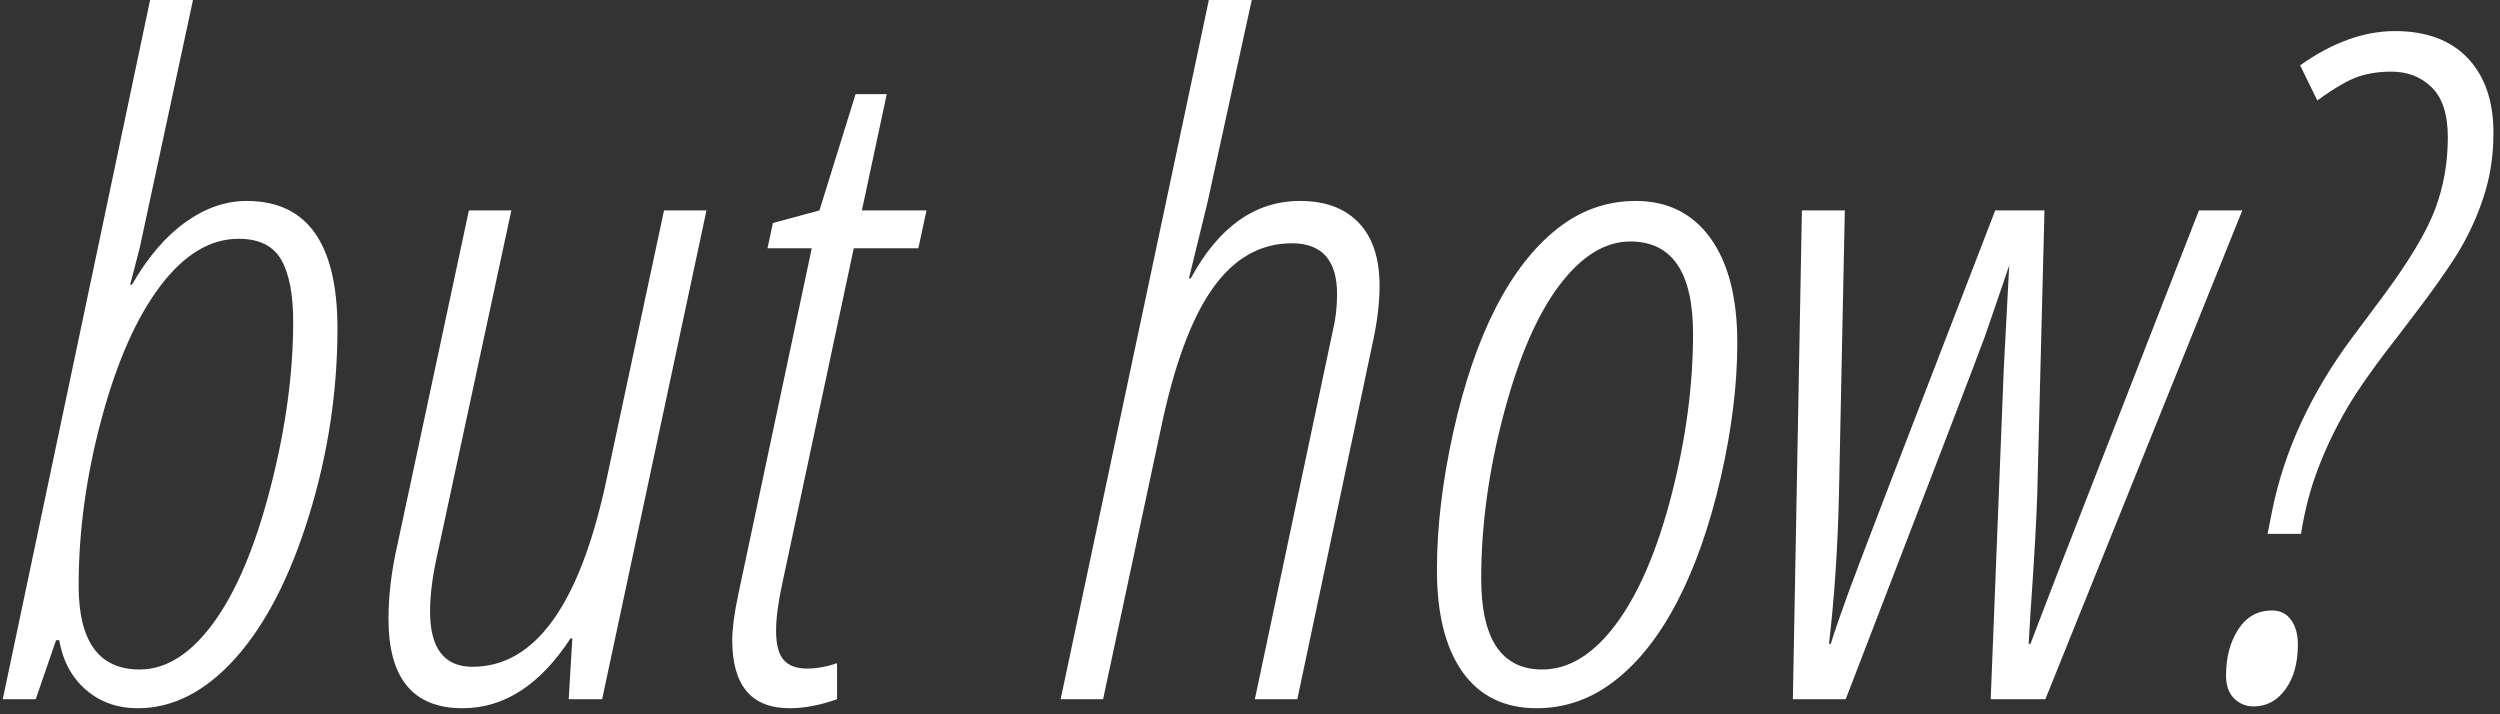 <?xml version="1.0" encoding="utf-8"?>
<!-- Generator: Adobe Illustrator 16.0.0, SVG Export Plug-In . SVG Version: 6.00 Build 0)  -->
<!DOCTYPE svg PUBLIC "-//W3C//DTD SVG 1.1//EN" "http://www.w3.org/Graphics/SVG/1.1/DTD/svg11.dtd">
<svg version="1.1" id="Layer_1" xmlns="http://www.w3.org/2000/svg" xmlns:xlink="http://www.w3.org/1999/xlink" x="0px" y="0px"
	 width="210px" height="60px" viewBox="0 0 210 60" enable-background="new 0 0 210 60" xml:space="preserve">
<rect x="0" y="0" width="210" height="60" fill="#333333" stroke="none"/>
<g>
	<g>
		<g>
			<g>
				<path fill="#FFFFFF" d="M20.72,16.879c5.084,0,7.626,3.57,7.626,10.709c0,5.323-0.797,10.565-2.39,15.724
					c-1.594,5.16-3.649,9.146-6.166,11.959c-2.518,2.813-5.255,4.22-8.215,4.22c-1.72,0-3.174-0.518-4.363-1.552
					s-1.935-2.422-2.238-4.163H4.709l-1.708,4.958h-2.77L12.639-0.15h3.604l-4.515,21.003l-0.797,3.065h0.152
					c1.315-2.295,2.808-4.042,4.477-5.241C17.229,17.479,18.95,16.879,20.72,16.879z M20.038,20.058
					c-2.378,0-4.566,1.319-6.564,3.955c-1.999,2.637-3.643,6.345-4.933,11.126c-1.29,4.781-1.935,9.468-1.935,14.06
					c0,4.692,1.708,7.038,5.122,7.038c2.226,0,4.293-1.306,6.204-3.916c1.91-2.611,3.503-6.39,4.781-11.334
					c1.277-4.945,1.916-9.6,1.916-13.965c0-2.295-0.335-4.03-1.005-5.204C22.953,20.645,21.757,20.058,20.038,20.058z"/>
				<path fill="#FFFFFF" d="M42.954,17.674l-6.146,28.572c-0.455,1.968-0.683,3.671-0.683,5.108c0,3.104,1.188,4.655,3.566,4.655
					c5.286,0,9.042-5.261,11.269-15.781l4.819-22.555h3.566l-8.765,41.061h-2.808l0.304-5.109h-0.152
					c-2.555,3.911-5.578,5.866-9.068,5.866c-4.148,0-6.222-2.498-6.222-7.493c0-1.992,0.252-4.087,0.759-6.282l5.995-28.042H42.954z
					"/>
				<path fill="#FFFFFF" d="M70.312,55.707v3.027c-1.417,0.504-2.745,0.757-3.984,0.757c-3.212,0-4.818-1.904-4.818-5.715
					c0-0.958,0.164-2.22,0.493-3.784l6.185-29.139h-3.718l0.455-2.12l3.908-1.06l3.035-9.764h2.618l-2.087,9.764h5.426l-0.683,3.179
					h-5.426l-5.995,28.118c-0.354,1.615-0.531,2.952-0.531,4.012c0,1.135,0.208,1.948,0.626,2.44s1.082,0.738,1.992,0.738
					C68.592,56.161,69.426,56.01,70.312,55.707z"/>
				<path fill="#FFFFFF" d="M105.408,58.734l6.525-30.843c0.254-1.009,0.381-2.068,0.381-3.179c0-2.851-1.266-4.276-3.795-4.276
					c-2.656,0-4.883,1.274-6.678,3.822c-1.796,2.548-3.25,6.522-4.363,11.921L92.66,58.734h-3.566L101.576-0.15h3.604l-3.756,17.181
					l-1.555,6.357h0.152c2.353-4.339,5.413-6.509,9.183-6.509c2.125,0,3.768,0.612,4.932,1.835s1.746,2.983,1.746,5.279
					c0,1.414-0.178,2.939-0.531,4.579l-6.375,30.162H105.408z"/>
				<path fill="#FFFFFF" d="M129.088,59.491c-2.707,0-4.781-1.009-6.223-3.027s-2.163-4.882-2.163-8.591
					c0-3.582,0.456-7.43,1.366-11.542c0.911-4.112,2.1-7.6,3.566-10.464c1.467-2.863,3.188-5.077,5.16-6.642
					c1.973-1.564,4.174-2.346,6.602-2.346c2.682,0,4.774,1.041,6.28,3.122c1.504,2.081,2.257,5.014,2.257,8.798
					c0,3.507-0.462,7.272-1.385,11.296c-0.924,4.025-2.131,7.481-3.623,10.37c-1.493,2.889-3.238,5.115-5.236,6.679
					C133.691,58.71,131.49,59.491,129.088,59.491z M124.421,48.592c0,5.097,1.707,7.645,5.122,7.645c2.251,0,4.325-1.28,6.223-3.841
					c1.896-2.561,3.446-6.175,4.647-10.843c1.201-4.666,1.803-9.17,1.803-13.51c0-5.171-1.759-7.758-5.274-7.758
					c-2.124,0-4.116,1.236-5.976,3.708c-1.859,2.473-3.415,6.081-4.667,10.824S124.421,44.152,124.421,48.592z"/>
				<path fill="#FFFFFF" d="M167.219,58.734l1.101-27.815l0.455-8.628c-1.012,2.977-1.694,4.97-2.049,5.979
					c-0.354,1.01-4.249,11.164-11.686,30.464h-4.439l0.759-41.061h3.604l-0.493,23.918c-0.102,4.44-0.38,8.603-0.835,12.488h0.152
					c0.202-0.706,0.701-2.157,1.498-4.353s4.9-12.88,12.313-32.054h4.136l-0.607,23.918c-0.076,2.27-0.266,5.575-0.569,9.914
					l-0.151,2.574h0.151l2.276-5.942l11.876-30.464h3.643L171.81,58.734H167.219z"/>
				<path fill="#FFFFFF" d="M186.988,56.729c0-1.514,0.342-2.8,1.024-3.86c0.684-1.06,1.632-1.589,2.846-1.589
					c0.684,0,1.215,0.265,1.594,0.795c0.38,0.529,0.569,1.224,0.569,2.081c0,1.539-0.348,2.788-1.044,3.746
					c-0.695,0.959-1.587,1.438-2.675,1.438c-0.632,0-1.176-0.221-1.631-0.662C187.216,58.236,186.988,57.587,186.988,56.729z
					 M190.479,44.846l0.379-1.93c1.012-5.021,3.238-9.852,6.678-14.495l2.656-3.557c2.2-2.977,3.655-5.412,4.363-7.304
					s1.063-3.898,1.063-6.017c0-1.917-0.449-3.317-1.347-4.201c-0.898-0.883-2.03-1.325-3.396-1.325
					c-1.012,0-1.935,0.139-2.77,0.417c-0.835,0.278-1.986,0.946-3.452,2.005l-1.442-2.952c2.706-1.917,5.362-2.876,7.968-2.876
					c2.631,0,4.667,0.757,6.108,2.271c1.442,1.514,2.163,3.608,2.163,6.282c0,1.766-0.234,3.425-0.702,4.976
					c-0.468,1.552-1.119,3.065-1.954,4.542c-0.834,1.476-2.517,3.854-5.046,7.133c-2.1,2.675-3.623,4.819-4.572,6.434
					c-0.948,1.614-1.758,3.292-2.428,5.033c-0.671,1.74-1.157,3.595-1.461,5.563H190.479z"/>
			</g>
		</g>
	</g>
</g>
</svg>
